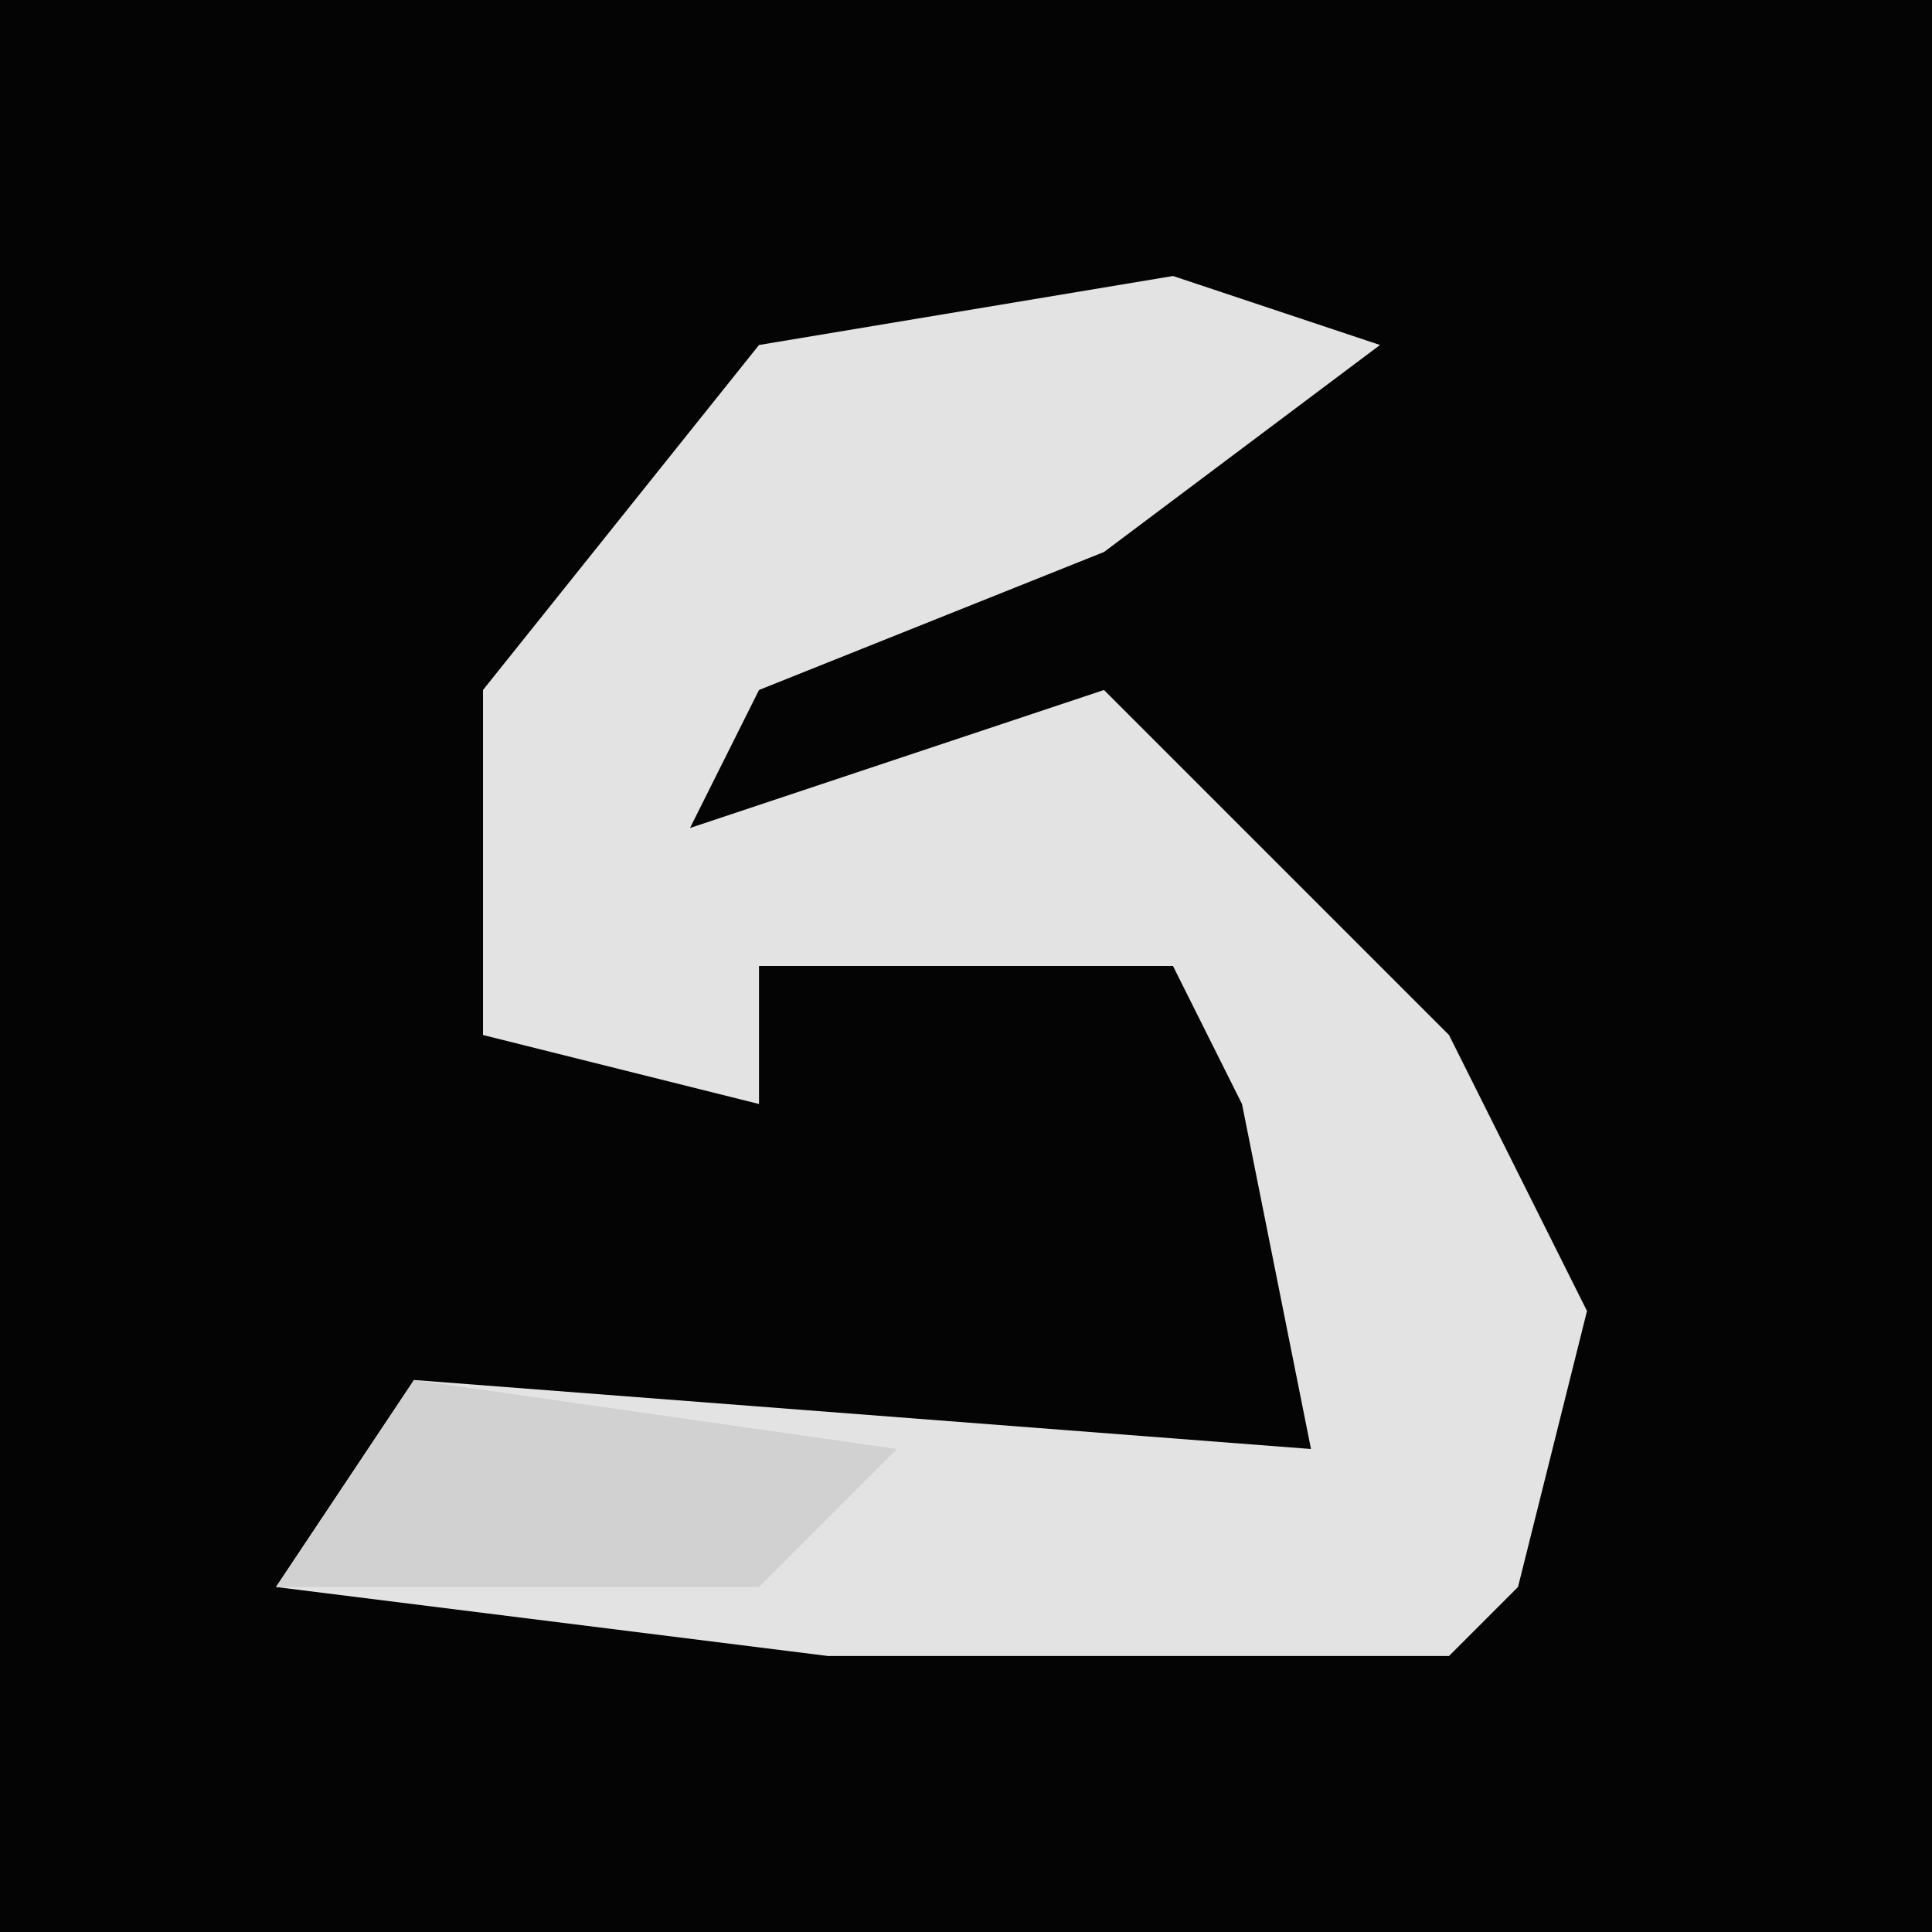 <?xml version="1.0" encoding="UTF-8"?>
<svg version="1.1" xmlns="http://www.w3.org/2000/svg" width="28" height="28">
<path d="M0,0 L28,0 L28,28 L0,28 Z " fill="#040404" transform="translate(0,0)"/>
<path d="M0,0 L3,1 L-1,4 L-6,6 L-7,8 L-1,6 L4,11 L6,15 L5,19 L4,20 L-5,20 L-13,19 L-11,16 L2,17 L1,12 L0,10 L-6,10 L-6,12 L-10,11 L-10,6 L-6,1 Z " fill="#E3E3E3" transform="translate(17,4)"/>
<path d="M0,0 L7,1 L5,3 L-2,3 Z " fill="#D1D1D1" transform="translate(6,20)"/>
</svg>
